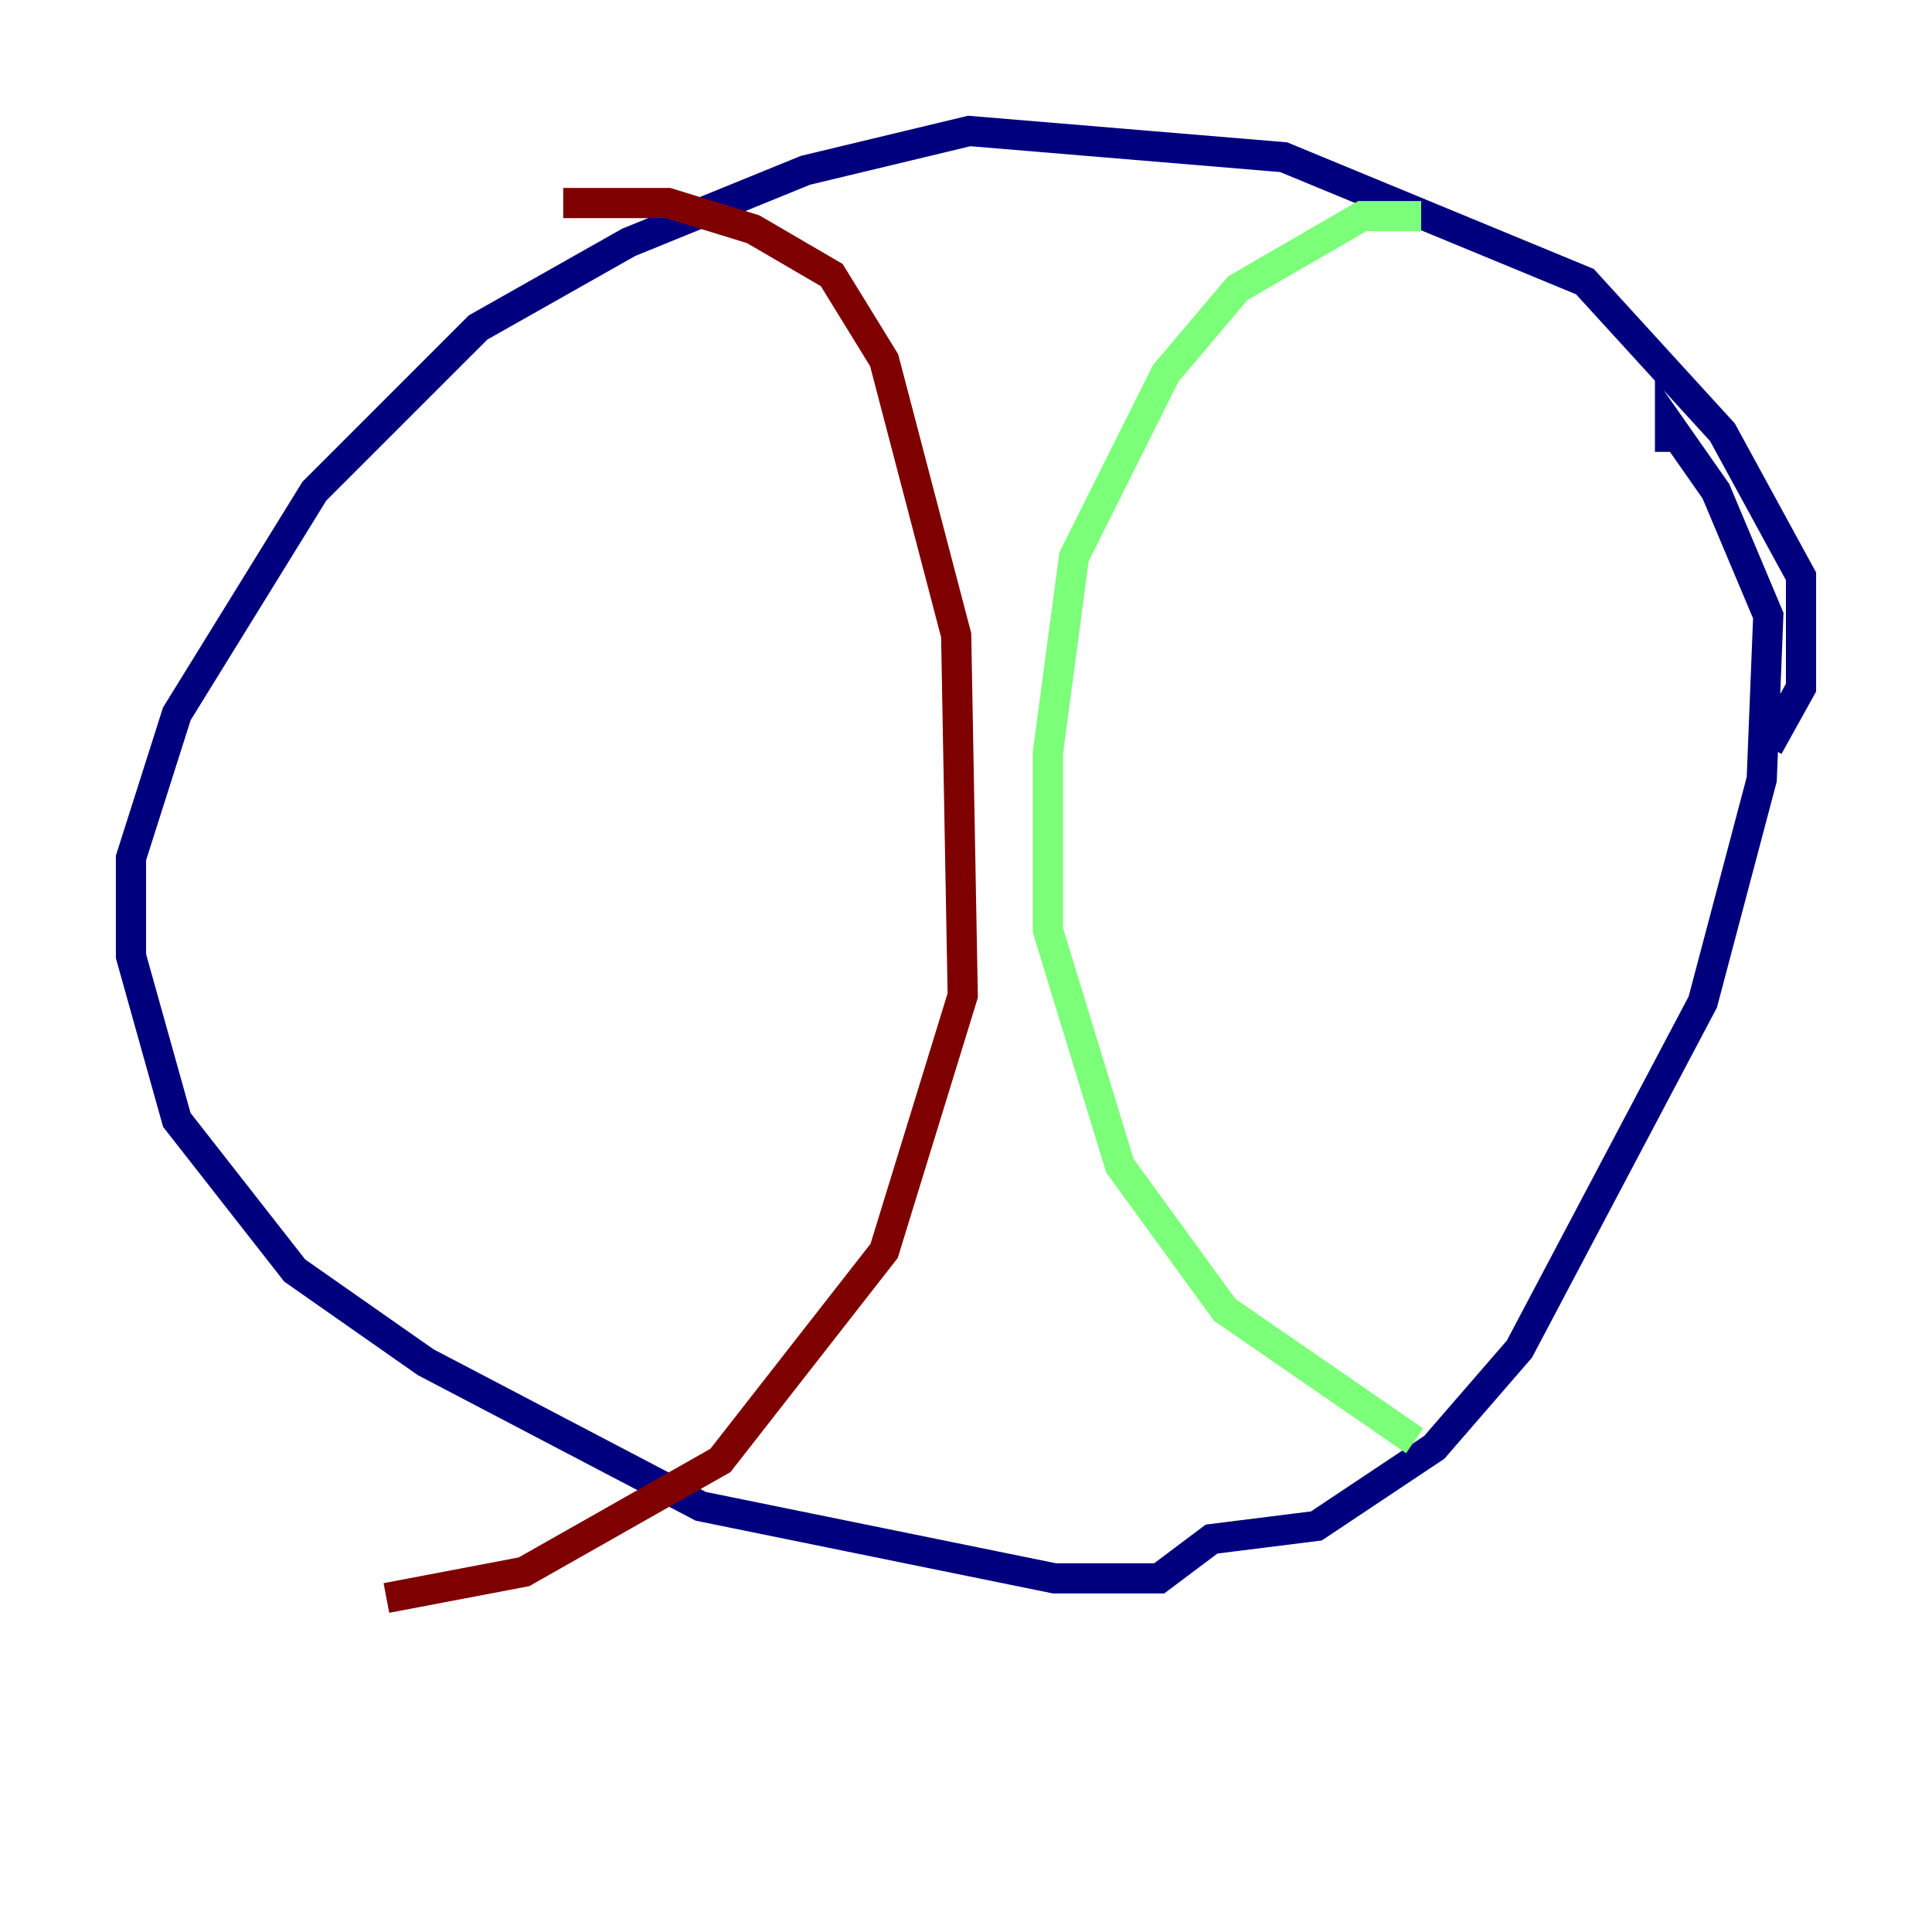 <?xml version="1.0" encoding="utf-8" ?>
<svg baseProfile="tiny" height="128" version="1.2" viewBox="0,0,128,128" width="128" xmlns="http://www.w3.org/2000/svg" xmlns:ev="http://www.w3.org/2001/xml-events" xmlns:xlink="http://www.w3.org/1999/xlink"><defs /><polyline fill="none" points="117.153,49.464 119.322,45.559 119.322,38.183 114.115,28.637 105.003,18.658 85.044,10.414 64.217,8.678 53.37,11.281 41.654,16.054 31.675,21.695 20.827,32.542 11.715,47.295 8.678,56.841 8.678,63.349 11.715,74.197 19.525,84.176 28.203,90.251 46.427,99.797 69.858,104.57 76.8,104.57 80.271,101.966 87.214,101.098 95.024,95.891 100.664,89.383 112.814,66.386 116.719,51.634 117.153,40.786 113.681,32.542 110.644,28.203 110.644,29.939" stroke="#00007f" stroke-width="2" /><polyline fill="none" points="94.156,14.319 90.251,14.319 82.007,19.091 77.234,24.732 71.159,36.881 69.424,49.898 69.424,61.614 74.197,77.234 81.139,86.78 93.722,95.458" stroke="#7cff79" stroke-width="2" /><polyline fill="none" points="37.315,13.451 44.258,13.451 49.898,15.186 55.105,18.224 58.576,23.864 63.349,42.088 63.783,65.953 58.576,82.875 47.729,96.759 34.712,104.136 25.6,105.871" stroke="#7f0000" stroke-width="2" /></svg>